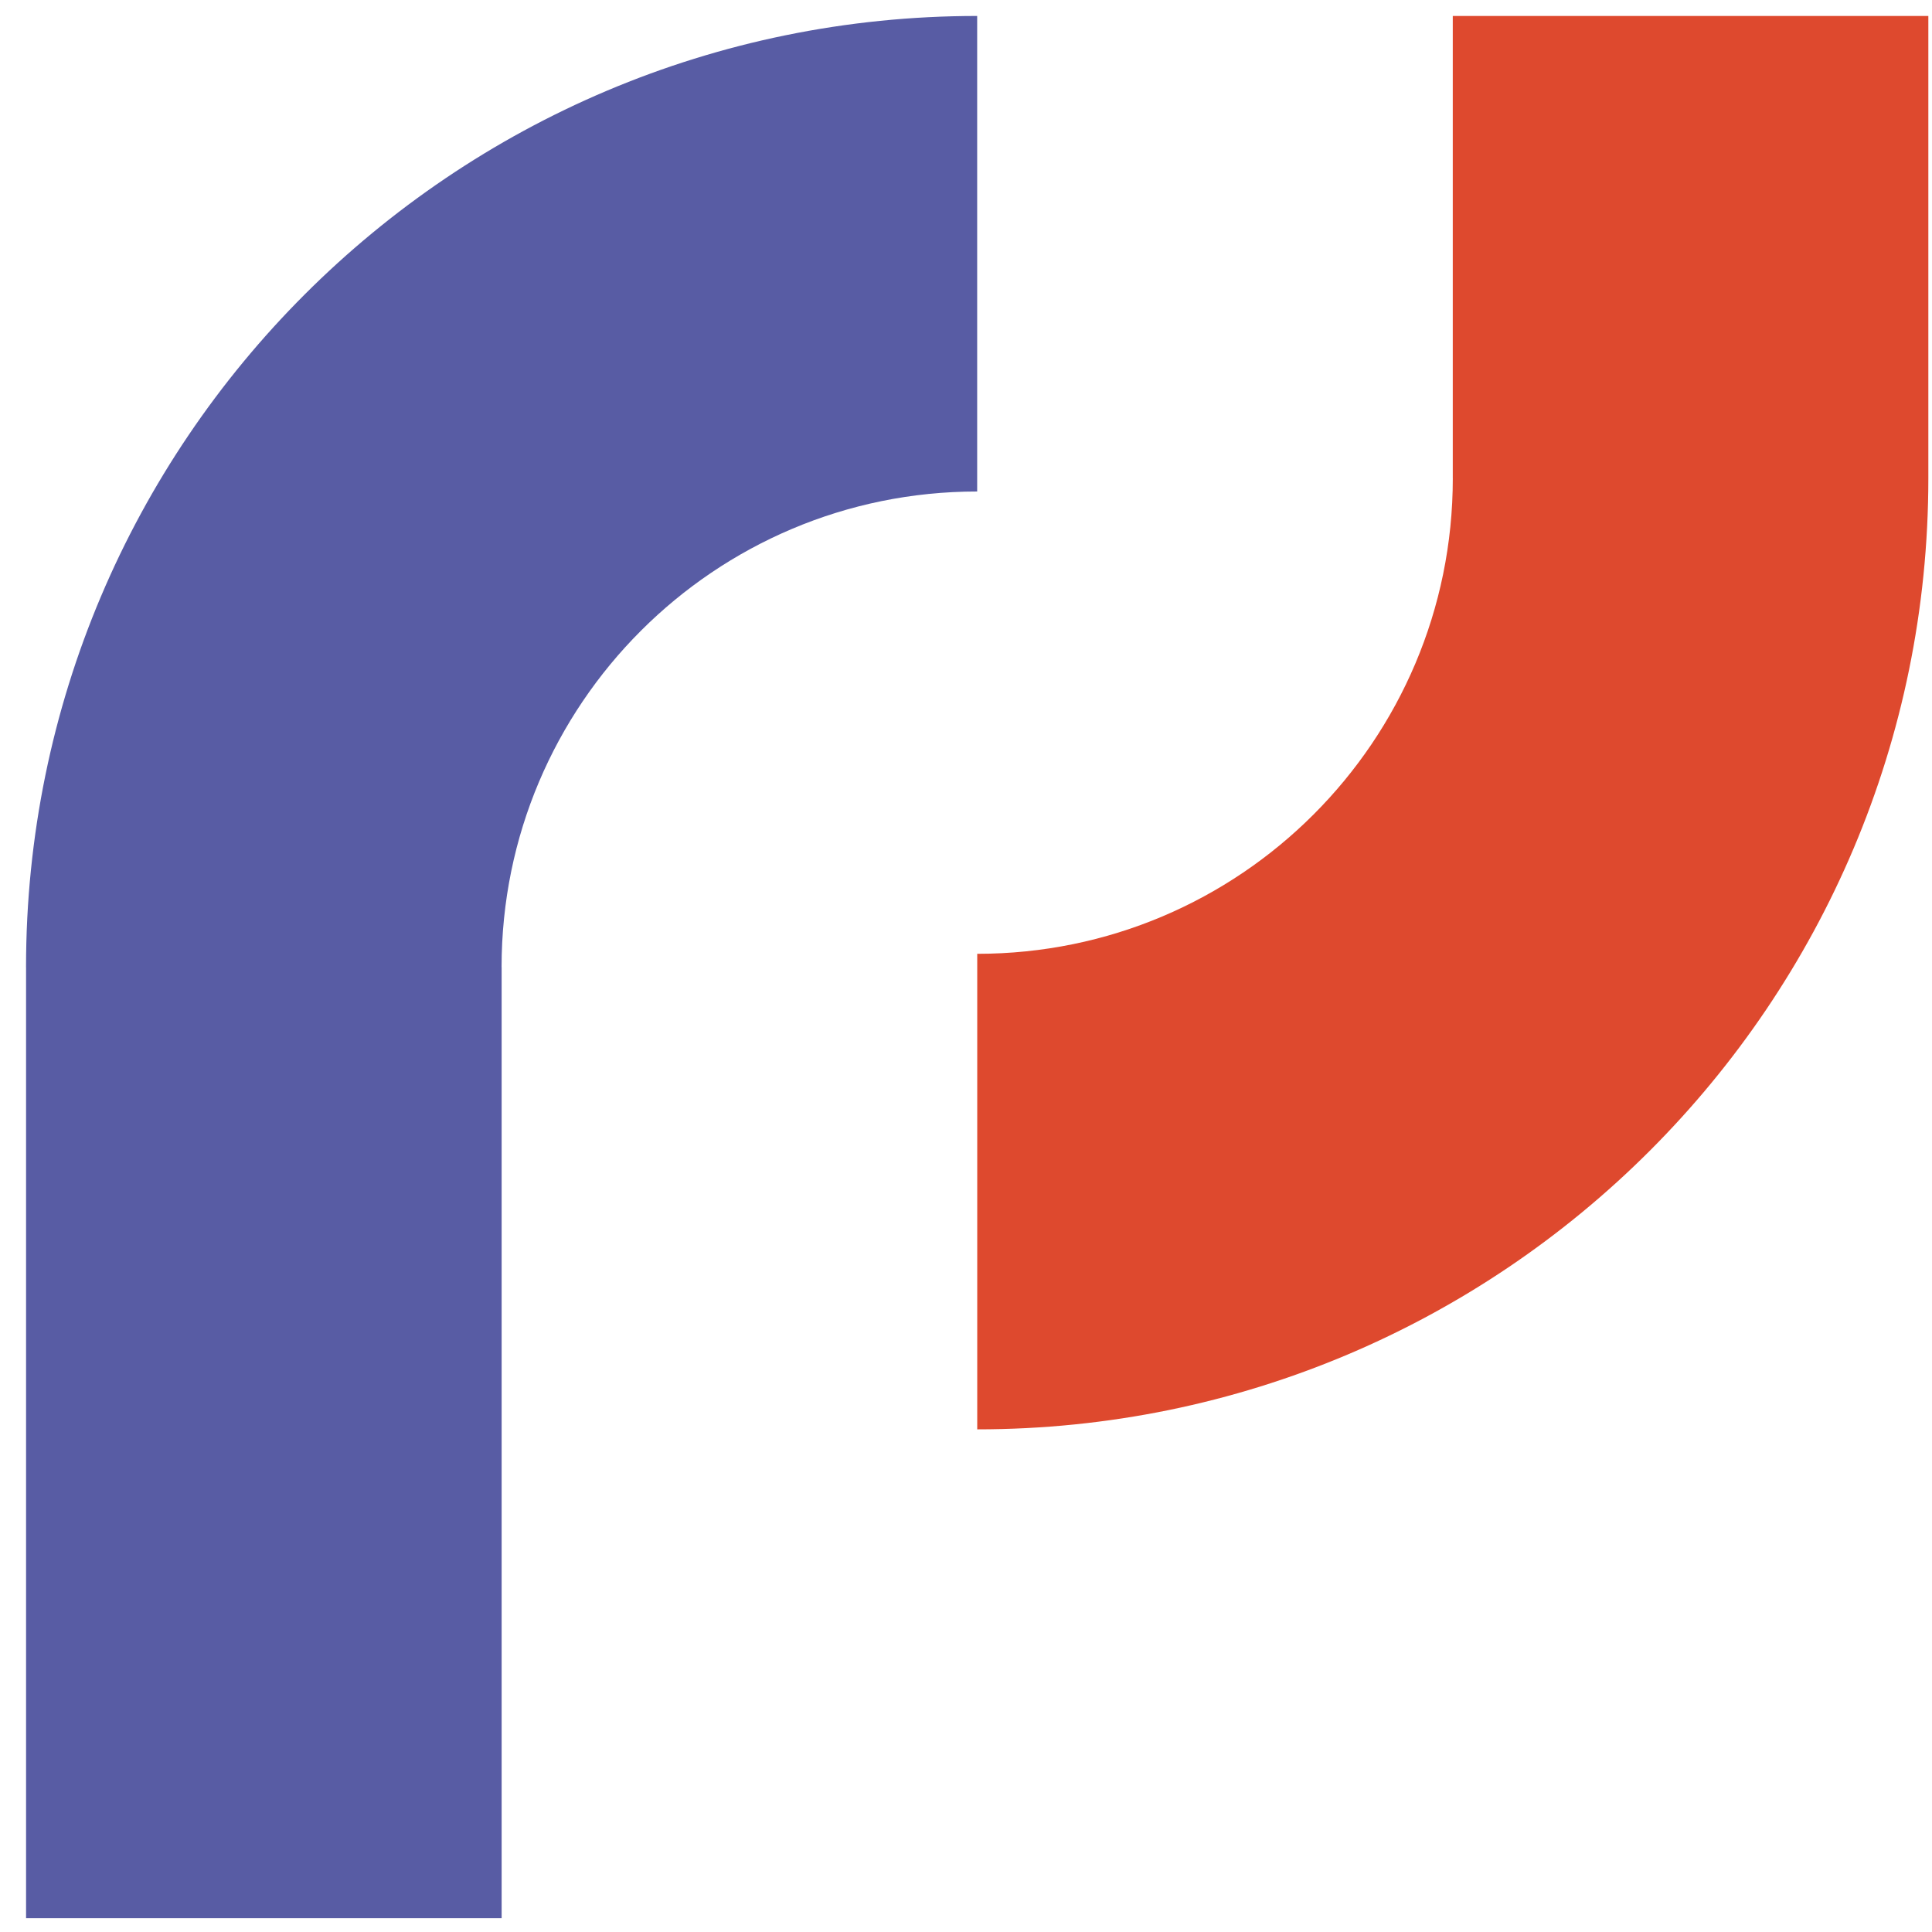 <svg width="65" height="65" viewBox="0 0 65 65" fill="none" xmlns="http://www.w3.org/2000/svg">
<path fill-rule="evenodd" clip-rule="evenodd" d="M16.875 32.536C16.875 23.7 24.039 16.536 32.875 16.536H32.876V0.537H32.876C15.203 0.537 0.876 14.863 0.876 32.536H0.877V64.535H16.877V32.536H16.875Z" fill="#585CA4"/>
<path fill-rule="evenodd" clip-rule="evenodd" d="M48.877 0.537L48.877 16.09L64.877 16.09L64.877 0.537H48.877ZM32.878 32.09H32.879C41.715 32.09 48.878 24.927 48.878 16.09L64.877 16.09C64.877 33.763 50.551 48.089 32.878 48.089L32.878 32.09Z" fill="#DE492E"/>
</svg>
